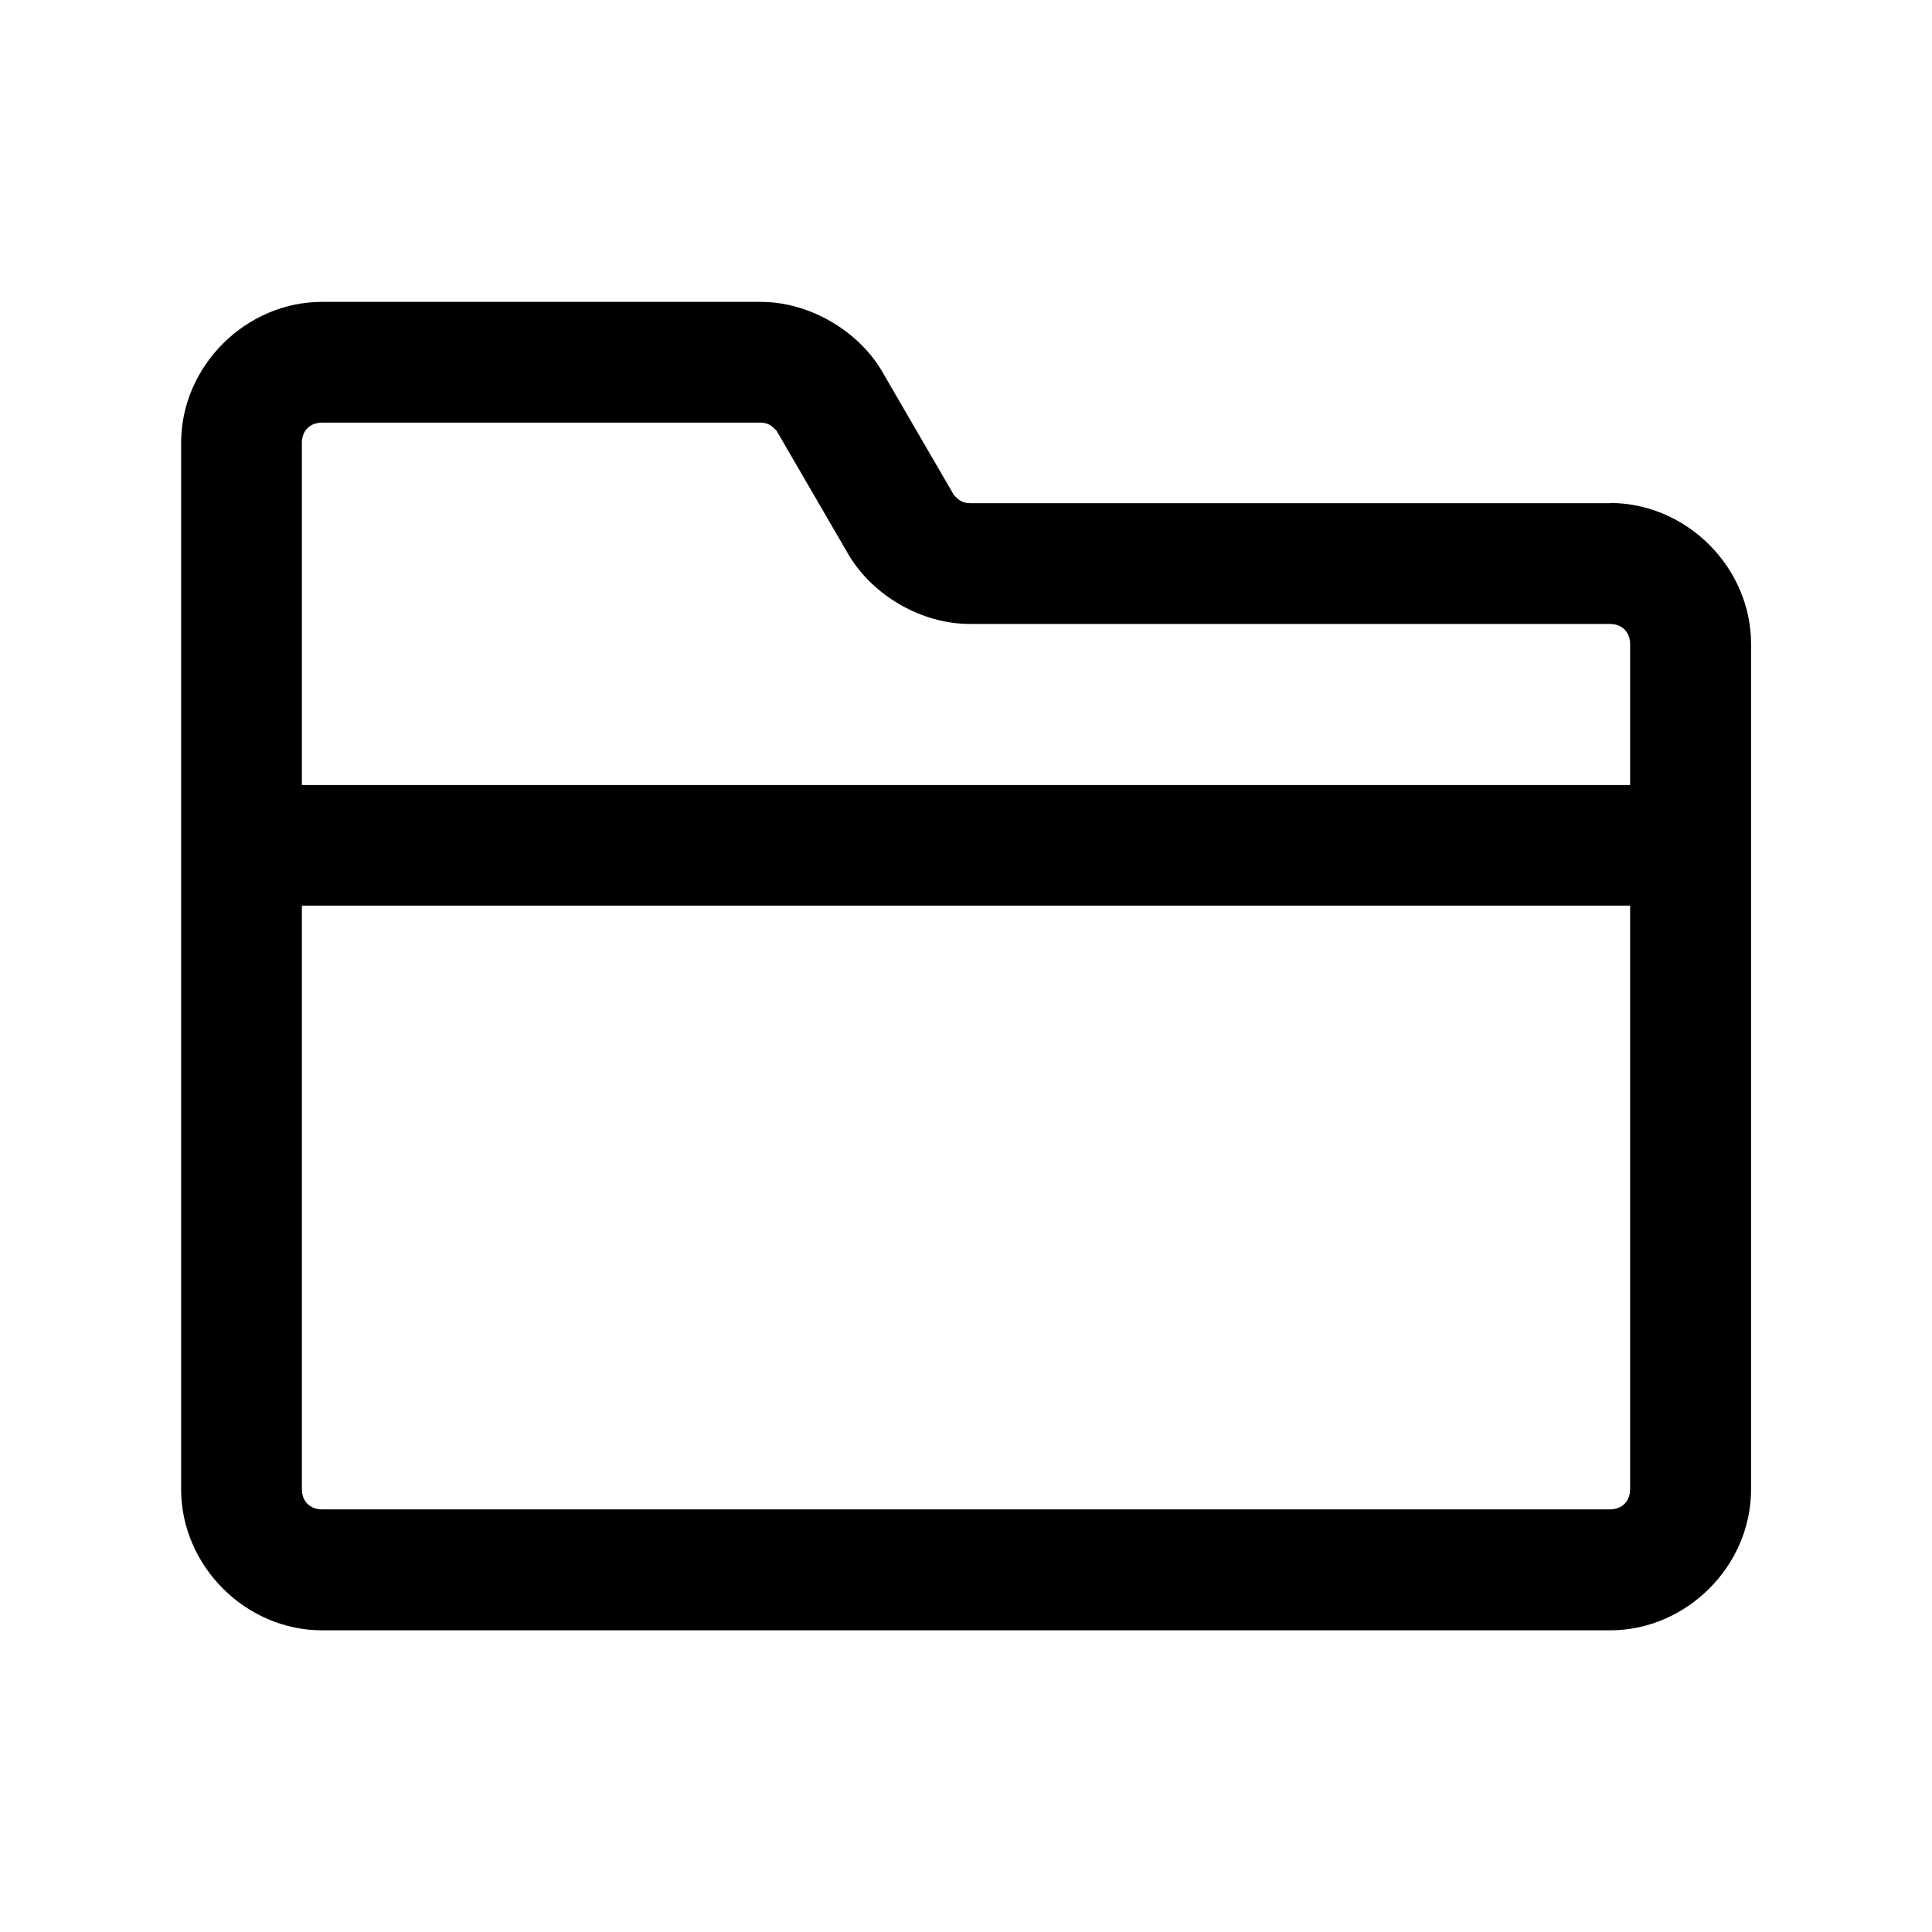 <svg xmlns="http://www.w3.org/2000/svg" viewBox="0 0 1024 1024" version="1.1"><path d="M853.3 266.7H514.1c-4.3 0-6.4-2.1-8.5-4.3l-38.4-66.1c-12.8-21.3-38.4-36.3-64-36.3H170.7c-40.5 0-74.7 34.1-74.7 74.7v554.7c0 40.5 34.1 74.7 74.7 74.7h682.7c40.5 0 74.7-34.1 74.7-74.7V341.3c0-40.5-34.1-74.7-74.7-74.7z m-682.7-42.7h232.5c4.3 0 6.4 2.1 8.5 4.3l38.4 66.1c12.8 21.3 38.4 36.3 64 36.3H853.3c6.4 0 10.7 4.3 10.7 10.7v74.7h-704V234.7c0-6.4 4.3-10.7 10.7-10.7z m682.7 576H170.7c-6.4 0-10.7-4.3-10.7-10.7V480h704V789.3c0 6.4-4.3 10.7-10.7 10.7z" p-id="1196"></path></svg>